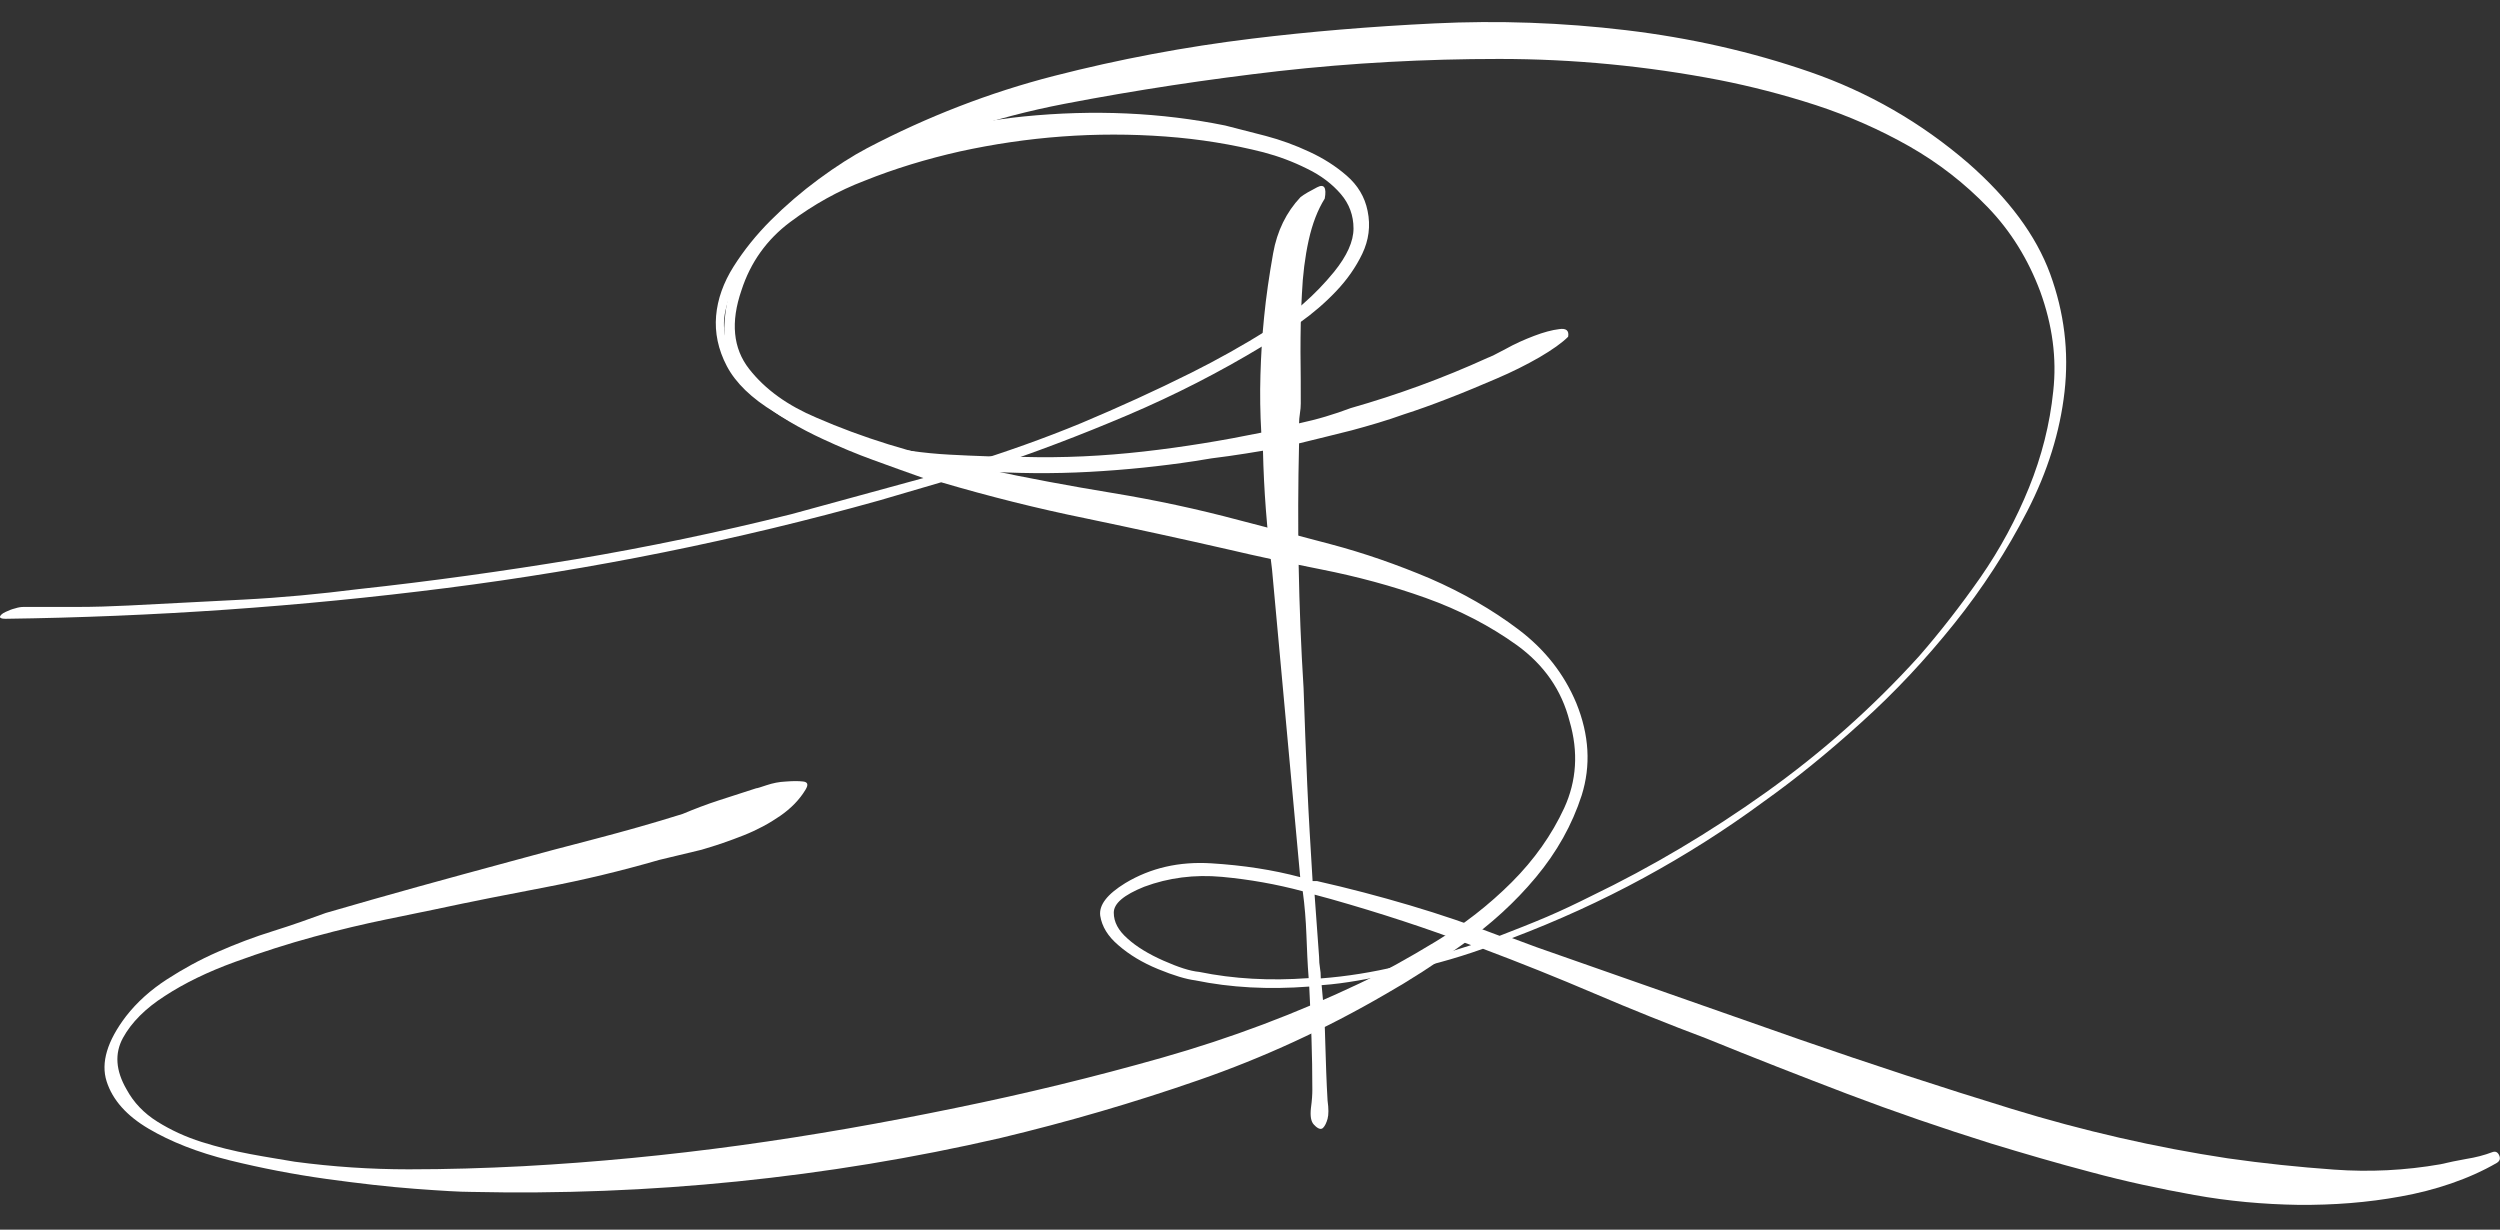 <?xml version="1.0" encoding="utf-8"?>
<!-- Generator: Adobe Illustrator 19.0.0, SVG Export Plug-In . SVG Version: 6.00 Build 0)  -->
<svg version="1.1" id="Layer_1" xmlns="http://www.w3.org/2000/svg" xmlns:xlink="http://www.w3.org/1999/xlink" x="0px" y="0px"
	 viewBox="0 0 886.4 436" enable-background="new 0 0 886.4 436" xml:space="preserve">
<rect x="0" y="0" width="886.4" height="436" fill="#333333" stroke="none"/>
<g id="XMLID_19_">
	<g id="XMLID_3_">
		<path id="XMLID_9_" fill="#ffffff" d="M233.7,304.9c-13.5,3.9-26.8,7.1-39.9,9.6c-13.1,2.5-26.4,5.1-39.9,8
			c-3.5,0.7-9.2,1.9-17,3.5c-7.8,1.6-16.3,3.6-25.5,6.1c-9.2,2.5-18.6,5.5-28.2,9c-9.6,3.5-17.8,7.5-24.7,12
			c-6.9,4.4-11.9,9.4-14.9,14.9c-3,5.5-2.6,11.6,1.3,18.3c2.5,4.6,6.1,8.4,10.9,11.4c4.8,3,10,5.4,15.7,7.2
			c5.7,1.8,11.4,3.2,17.3,4.3c5.8,1.1,11.1,1.9,15.7,2.7c13.5,1.8,26.9,2.7,40.4,2.7c13.5,0,26.9-0.4,40.4-1.1
			c25.9-1.4,51.6-3.9,77.1-7.4c25.5-3.5,51-8,76.6-13.3c24.5-5,48.8-10.9,73.1-17.8c24.3-6.9,47.6-15.7,69.9-26.3
			c8.2-3.9,17.2-8.9,27.1-14.9c9.9-6,18.9-13,26.9-21s14.2-16.8,18.6-26.3c4.4-9.6,5.1-19.9,1.9-30.8c-2.8-11-9-19.9-18.6-26.9
			c-9.6-6.9-20.4-12.5-32.4-16.8c-12-4.3-24.4-7.6-37-10.1c-12.6-2.5-23.3-4.8-32.2-6.9c-17-3.9-34.1-7.6-51.3-11.2
			c-17.2-3.5-34.3-7.8-51.3-12.8l-21.8,6.4c-50.7,14.2-101.9,24.5-153.7,31.1c-51.8,6.6-103.9,10.2-156.3,10.9c-1.4,0-2-0.3-1.9-0.8
			c0.2-0.5,0.8-1.1,1.9-1.6s2.2-1,3.5-1.3c1.2-0.4,2.2-0.5,2.9-0.5c6,0,12.2,0,18.6,0c6.4,0,12.6-0.2,18.6-0.5
			c13.5-0.7,27-1.4,40.7-2.1c13.7-0.7,27.2-2,40.7-3.7c25.9-2.8,51.6-6.4,77.1-10.6c25.5-4.3,51-9.6,76.6-16l46.8-12.8
			c-6-2.1-12-4.3-17.8-6.4c-5.8-2.1-11.8-4.6-17.8-7.4c-3.9-1.8-8-3.9-12.2-6.4c-4.3-2.5-8.1-5.3-11.4-8.5
			c-3.4-3.2-6.1-6.8-8.2-10.9c-2.1-4.1-3.2-8.6-3.2-13.6c0.4-12.1,4.3-22.6,11.7-31.6c7.4-9,16.1-16.4,26.1-22.1
			c20.6-11.7,43.3-18.8,68.3-21.3c25-2.5,48.8-1.4,71.5,3.2c4.3,1.1,9,2.3,14.4,3.7c5.3,1.4,10.5,3.3,15.4,5.6
			c5,2.3,9.4,5.1,13.3,8.5c3.9,3.4,6.4,7.5,7.4,12.5c1.1,5.3,0.4,10.4-1.9,15.2c-2.3,4.8-5.4,9.2-9.3,13.3c-3.9,4.1-8.2,7.8-13,11.2
			c-4.8,3.4-9.1,6.1-13,8.2c-15.2,9.2-31.2,17.4-47.9,24.5c-16.7,7.1-33.5,13.5-50.5,19.1c14.9,3.2,30,6,45.2,8.5
			c15.2,2.5,30.1,5.7,44.7,9.6c9.6,2.5,20.4,5.3,32.4,8.5c12.1,3.2,23.8,7.3,35.4,12.2c11.5,5,22,11,31.4,18.1
			c9.4,7.1,16.2,15.8,20.5,26.1c4.6,11.3,5.2,22.2,1.9,32.7c-3.4,10.5-8.8,20.1-16.2,29c-7.4,8.9-16.1,16.8-26.1,23.9
			c-9.9,7.1-19,12.9-27.1,17.5c-21.3,12.4-43.4,22.6-66.5,30.6c-23,8-46.4,14.8-70.2,20.5c-30.8,7.1-61.9,12.2-93.3,15.4
			c-31.4,3.2-62.8,4.4-94.4,3.7c-3.9,0-10.5-0.4-19.9-1.1c-9.4-0.7-19.8-1.9-31.4-3.5c-11.5-1.6-22.9-3.8-34.3-6.6
			c-11.3-2.8-20.9-6.6-28.7-11.2c-7.8-4.6-12.8-10.2-14.9-16.8c-2.1-6.6,0.2-14.3,6.9-23.1c3.9-5,8.7-9.3,14.4-13
			c5.7-3.7,11.7-7,18.1-9.8c6.4-2.8,12.9-5.3,19.7-7.4c6.7-2.1,12.9-4.3,18.6-6.4c11-3.2,21.9-6.3,32.7-9.3
			c10.8-3,21.5-5.9,32.2-8.8c10.3-2.8,20.6-5.6,30.8-8.2c10.3-2.7,20.6-5.6,30.8-8.8c4.3-1.8,8.5-3.4,12.8-4.8
			c4.3-1.4,8.7-2.8,13.3-4.3c0.4,0,1.6-0.4,3.7-1.1c2.1-0.7,4.4-1.2,6.9-1.3c2.5-0.2,4.5-0.2,6.1,0c1.6,0.2,1.9,1.1,0.8,2.9
			c-2.1,3.5-5.1,6.6-9,9.3c-3.9,2.7-8.2,5-13,6.9c-4.8,1.9-9.7,3.6-14.9,5.1C243.2,302.6,238.3,303.8,233.7,304.9z M422.5,132.1
			c9.2-4.6,18.3-9.7,27.1-15.2c8.9-5.5,16.7-12.3,23.4-20.5c4.6-5.7,6.9-10.8,6.9-15.4c0-4.6-1.5-8.7-4.5-12.2c-3-3.5-7-6.6-12-9
			c-5-2.5-10.1-4.4-15.4-5.8c-11-2.8-22.6-4.7-34.8-5.6c-12.2-0.9-24.5-0.9-36.7,0c-12.2,0.9-24.3,2.7-36.2,5.3
			c-11.9,2.7-23.1,6.1-33.8,10.4c-9.2,3.5-18,8.4-26.3,14.6c-8.3,6.2-14.1,14.3-17.3,24.2c-3.9,11.3-3,20.6,2.7,27.9
			c5.7,7.3,13.7,13,23.9,17.3c16.3,7.1,34,12.6,53.2,16.5c13.8-4.3,27.4-9.1,40.7-14.6C396.7,144.4,409.7,138.5,422.5,132.1z"/>
	</g>
	<g id="XMLID_1_">
		<path id="XMLID_4_" fill="#ffffff" d="M423.5,163.5c-11.9,1.8-24.3,3.1-37.2,3.8c-12.9,0.7-26,0.6-39.1-0.3
			c-13.1-0.9-25.9-3-38.3-6.2c-12.4-3.2-23.8-8.1-34.2-14.6c-8.3-5-13.9-10.5-17-16.4c-3.1-5.9-4.3-11.9-3.8-17.8
			c0.5-5.9,2.6-11.8,6.2-17.5c3.6-5.7,8-11.2,13.2-16.4c5.2-5.2,10.9-10.1,17-14.6c6.1-4.5,11.9-8.2,17.2-11
			c21.2-11.1,43.3-19.7,66.3-25.6c23-5.9,46.3-10.3,70.1-13.2c20.5-2.5,42-4.3,64.7-5.4c22.6-1.1,45.3-0.3,67.9,2.4
			s44.4,7.6,65.2,14.8c20.8,7.2,39.5,18,56.1,32.3c14.4,12.6,24.1,25.7,29.1,39.3c5,13.7,6.7,27.6,5.1,41.8
			c-1.6,14.2-6,28.3-13.2,42.3c-7.2,14-15.8,27.3-25.9,39.9c-10.1,12.6-21,24.3-32.9,35c-11.9,10.8-23.4,20.1-34.5,28
			c-13.7,10.1-27.9,19.1-42.8,27.2c-14.9,8.1-30.5,15.2-46.6,21.3l8.6,3.2l93.8,32.9c24.8,8.6,49.8,16.8,74.9,24.5
			c25.1,7.7,50.7,13.6,76.5,17.5c12.6,1.8,25.1,3.1,37.7,4c12.6,0.9,25.1,0.3,37.7-1.9c2.9-0.7,5.9-1.3,9.2-1.9
			c3.2-0.5,6.3-1.3,9.2-2.4c1.1-0.4,1.9,0,2.4,1.1c0.5,1.1,0.3,2-0.8,2.7c-5,2.9-10.4,5.3-16.2,7.3c-5.8,2-11.7,3.5-17.8,4.6
			c-11.9,2.2-24,3.1-36.4,3c-12.4-0.2-24.7-1.3-36.9-3.5c-12.2-2.2-24.4-4.8-36.6-8.1c-12.2-3.2-24.1-6.7-35.6-10.2
			c-17.2-5.4-34.1-11.2-50.7-17.5c-16.5-6.3-33.2-12.8-50.1-19.7c-13.3-5-26.5-10.3-39.6-15.9c-13.1-5.6-26.3-10.9-39.6-15.9
			c-10.1,3.6-20.7,6.5-31.8,8.6c-4.3,1.1-8.5,2-12.7,2.7c-4.1,0.7-8.4,1.3-12.7,1.6c0.7,7.2,1.2,14.1,1.3,20.7
			c0.2,6.7,0.4,13.4,0.8,20.2c0.4,2.9,0.4,5,0,6.5c-0.4,1.4-0.9,2.5-1.6,3.2c-0.7,0.7-1.8,0.4-3.2-1.1c-1.1-1.1-1.4-3.1-1.1-5.9
			c0.4-2.9,0.5-5,0.5-6.5c0-6.1-0.1-12.2-0.3-18.3c-0.2-6.1-0.5-12.2-0.8-18.3c-14.4,1.1-27.8,0.4-40.4-2.2c-3.2-0.4-7.6-1.7-13.2-4
			c-5.6-2.3-10.2-5.1-14-8.4c-3.8-3.2-5.9-6.7-6.5-10.5c-0.5-3.8,2.4-7.6,8.9-11.6c9-5.4,19.1-7.7,30.5-7
			c11.3,0.7,21.8,2.3,31.5,4.9L451,201.8c-1.8-14-2.9-28-3.2-42c-4,0.7-8,1.3-12.1,1.9C431.5,162.2,427.4,162.8,423.5,163.5z
			 M461.2,143.1c0,1.1-0.1,2.2-0.3,3.5c-0.2,1.3-0.3,2.4-0.3,3.5c3.2-0.7,6.4-1.5,9.4-2.4c3-0.9,6-1.9,8.9-3
			c16.5-4.7,32.7-10.6,48.5-17.8c1.1-0.4,3.2-1.4,6.5-3.2c3.2-1.8,6.6-3.3,10-4.6c3.4-1.3,6.4-2.1,8.9-2.4c2.5-0.4,3.6,0.5,3.2,2.7
			c-2.2,2.2-5.6,4.6-10.2,7.3c-4.7,2.7-9.7,5.2-15.1,7.5c-5.4,2.3-11,4.7-17,7c-5.9,2.3-11.2,4.2-15.9,5.7c-6.1,2.2-12.3,4-18.6,5.7
			c-6.3,1.6-12.5,3.1-18.6,4.6c-0.7,29.1-0.2,58,1.6,86.8c0.4,11.5,0.8,22.9,1.3,34.2c0.5,11.3,1.2,22.7,1.9,34.2h1.6
			c11.1,2.5,22.1,5.4,32.9,8.6c10.8,3.2,21.4,6.8,31.8,10.8c5.7-2.2,11.3-4.4,16.7-6.7c5.4-2.3,10.6-4.8,15.6-7.3
			c21.6-10.4,42.3-22.7,62.2-36.9c19.9-14.2,38-30.3,54.2-48.2c7.5-8.6,14.8-18,21.8-28c7-10.1,12.7-20.7,17.2-31.8
			c4.5-11.1,7.4-22.5,8.6-34.2c1.3-11.7-0.3-23.4-4.6-35.3c-4.3-11.5-10.5-21.5-18.6-29.9c-8.1-8.4-17.3-15.6-27.8-21.6
			c-10.4-5.9-21.5-10.8-33.1-14.6c-11.7-3.8-23.1-6.7-34.2-8.9c-25.9-5-51.9-7.5-78.1-7.5c-26.2,0-52.3,1.4-78.1,4.3
			c-25.2,2.9-50.5,6.7-76,11.6c-25.5,4.9-49.6,13-72.2,24.5C300.1,64,293.7,68,286.3,73c-7.4,5-13.7,10.7-18.9,17
			c-5.2,6.3-8.6,13-10.2,20.2c-1.6,7.2,0.4,14.4,6.2,21.6c5.4,6.8,12.1,12.2,20.2,16.2c8.1,4,16.6,7,25.6,9.2c9,2.2,18.1,3.5,27.5,4
			c9.3,0.5,18,0.8,25.9,0.8c14.4,0.4,28.6-0.3,42.8-1.9c14.2-1.6,28.1-3.9,41.8-6.7c-0.4-6.8-0.5-13.7-0.3-20.5
			c0.2-6.8,0.6-13.7,1.3-20.5c0.7-7.2,1.8-14.7,3.2-22.6c1.4-7.9,4.7-14.6,9.7-19.9c1.4-1.1,3.4-2.2,5.9-3.5c2.5-1.3,3.4,0.1,2.7,4
			c-2.5,4-4.4,8.9-5.7,14.8c-1.3,5.9-2.1,12.3-2.4,19.1c-0.4,6.8-0.5,13.7-0.5,20.5C461.2,131.6,461.2,137.7,461.2,143.1z
			 M405.7,314.4c-7.2,2.9-10.8,5.9-10.8,9.2s1.6,6.3,4.9,9.2c3.2,2.9,7.5,5.5,12.7,7.8c5.2,2.3,9.4,3.7,12.7,4
			c12.2,2.5,25.1,3.2,38.8,2.2c-0.4-5-0.6-10.1-0.8-15.4c-0.2-5.2-0.6-10.3-1.3-15.4c-9.3-2.5-18.9-4.2-28.6-5.1
			C423.5,310,414.3,311.2,405.7,314.4z M472,318.8l-5.9-1.6l1.6,22.1c0,1.4,0.1,2.7,0.3,3.8c0.2,1.1,0.3,2.3,0.3,3.8
			c9.3-0.7,18.4-2.2,27.2-4.3c8.8-2.2,17.5-4.7,26.1-7.5C506.1,329.2,489.6,323.8,472,318.8z"/>
	</g>
</g>
</svg>
